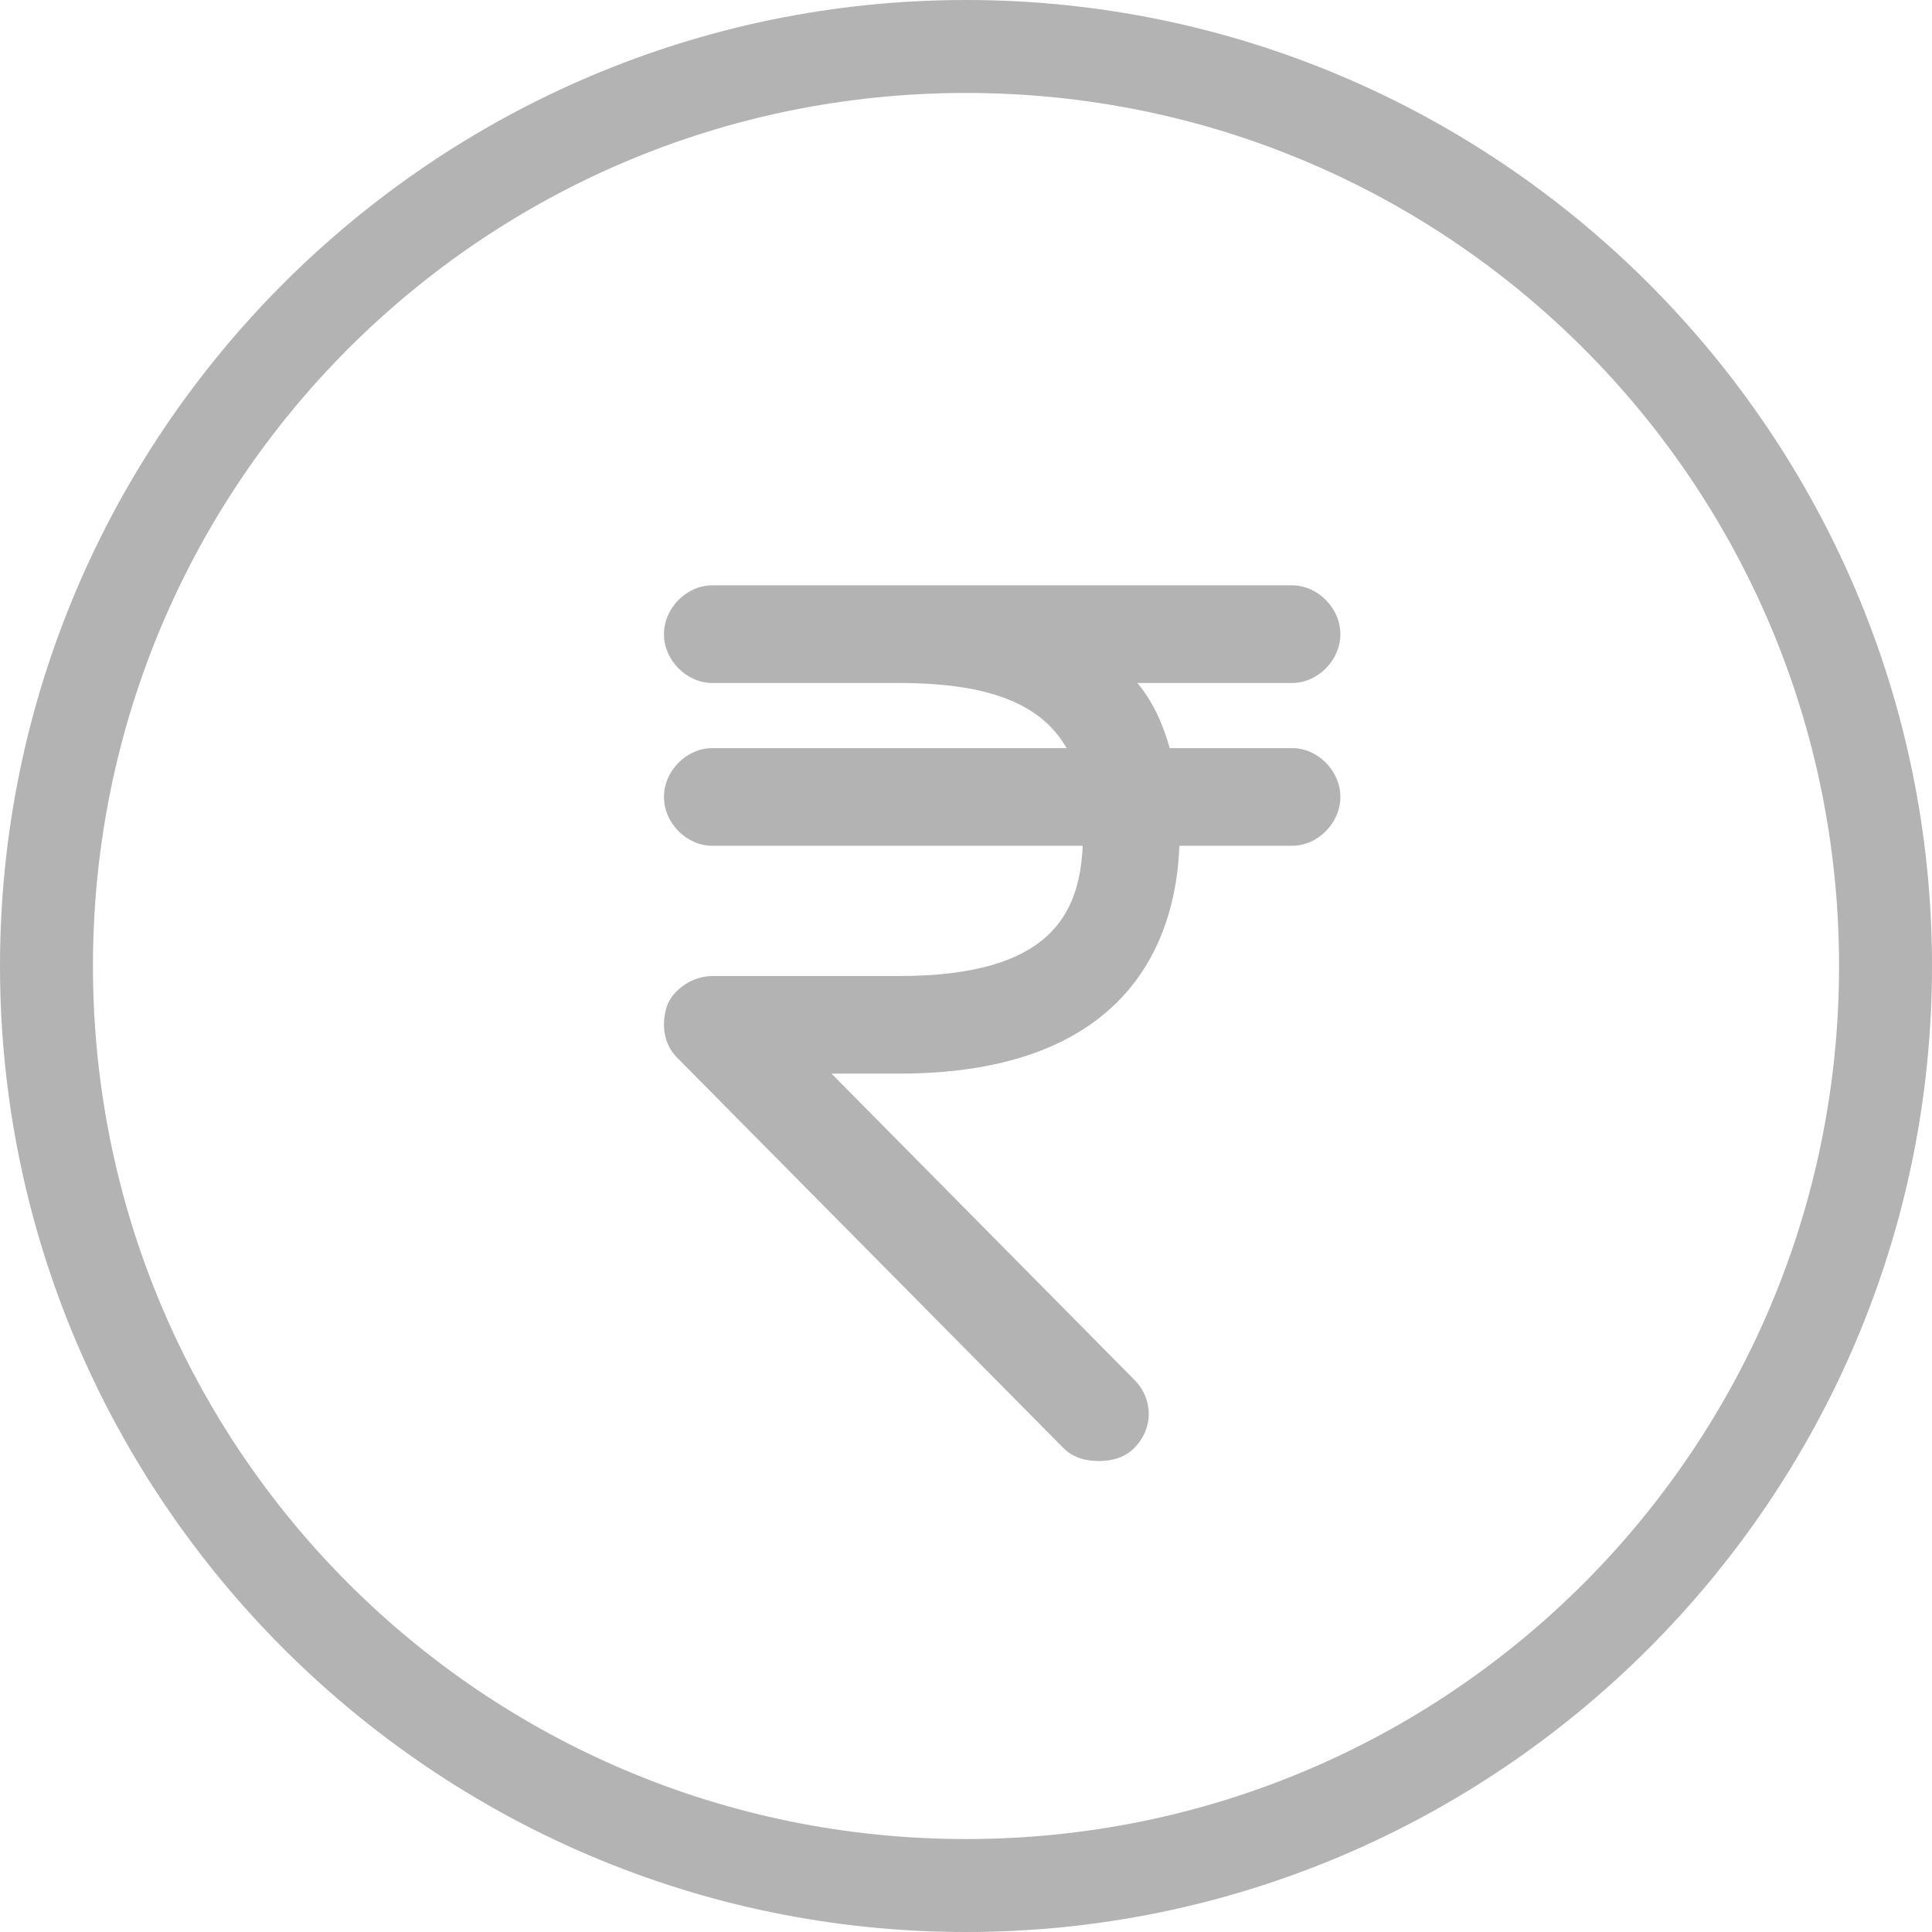 <?xml version="1.0" encoding="UTF-8"?>
<svg width="27px" height="27px" viewBox="0 0 27 27" version="1.1" xmlns="http://www.w3.org/2000/svg" xmlns:xlink="http://www.w3.org/1999/xlink">
    <!-- Generator: Sketch 50.2 (55047) - http://www.bohemiancoding.com/sketch -->
    <title>No extra charge</title>
    <desc>Created with Sketch.</desc>
    <defs></defs>
    <g id="01-DASHBOARD" stroke="none" stroke-width="1" fill="none" fill-rule="evenodd" fill-opacity="0.3">
        <g id="07-user-dropdown-notification" transform="translate(-802, -98)" fill="#000000">
            <g id="notification" transform="translate(781, 68)">
                <g id="Group-6" transform="translate(19, 28)">
                    <path d="M15.5,29 C8.063,29 2,22.937 2,15.5 C2,8.063 8.063,2 15.5,2 C22.937,2 29,8.063 29,15.5 C29,22.937 22.937,29 15.5,29 L15.5,29 Z M15.5,3.299 C22.246,3.299 27.701,8.754 27.701,15.5 C27.701,22.246 22.246,27.701 15.5,27.701 C8.754,27.701 3.299,22.246 3.299,15.5 C3.299,8.754 8.754,3.299 15.5,3.299 Z M20.057,12.455 L18.347,12.455 C18.257,12.136 18.122,11.818 17.896,11.545 L20.057,11.545 C20.417,11.545 20.732,11.226 20.732,10.863 C20.732,10.499 20.417,10.18 20.057,10.18 L14.565,10.18 L11.954,10.18 C11.594,10.18 11.279,10.499 11.279,10.863 C11.279,11.226 11.594,11.545 11.954,11.545 L14.565,11.545 C15.961,11.545 16.591,11.909 16.906,12.455 L11.954,12.455 C11.594,12.455 11.279,12.773 11.279,13.137 C11.279,13.501 11.594,13.82 11.954,13.82 L17.131,13.82 C17.086,14.775 16.681,15.64 14.565,15.64 L11.954,15.64 C11.684,15.64 11.414,15.822 11.324,16.049 C11.234,16.322 11.279,16.595 11.459,16.777 L16.861,22.236 C16.996,22.373 17.176,22.418 17.356,22.418 C17.536,22.418 17.716,22.373 17.851,22.236 C18.122,21.963 18.122,21.554 17.851,21.281 L13.62,17.004 L14.565,17.004 C17.806,17.004 18.437,15.094 18.482,13.82 L20.057,13.82 C20.417,13.82 20.732,13.501 20.732,13.137 C20.732,12.773 20.417,12.455 20.057,12.455 Z" id="No-extra-charge"></path>
                </g>
            </g>
        </g>
    </g>
</svg>